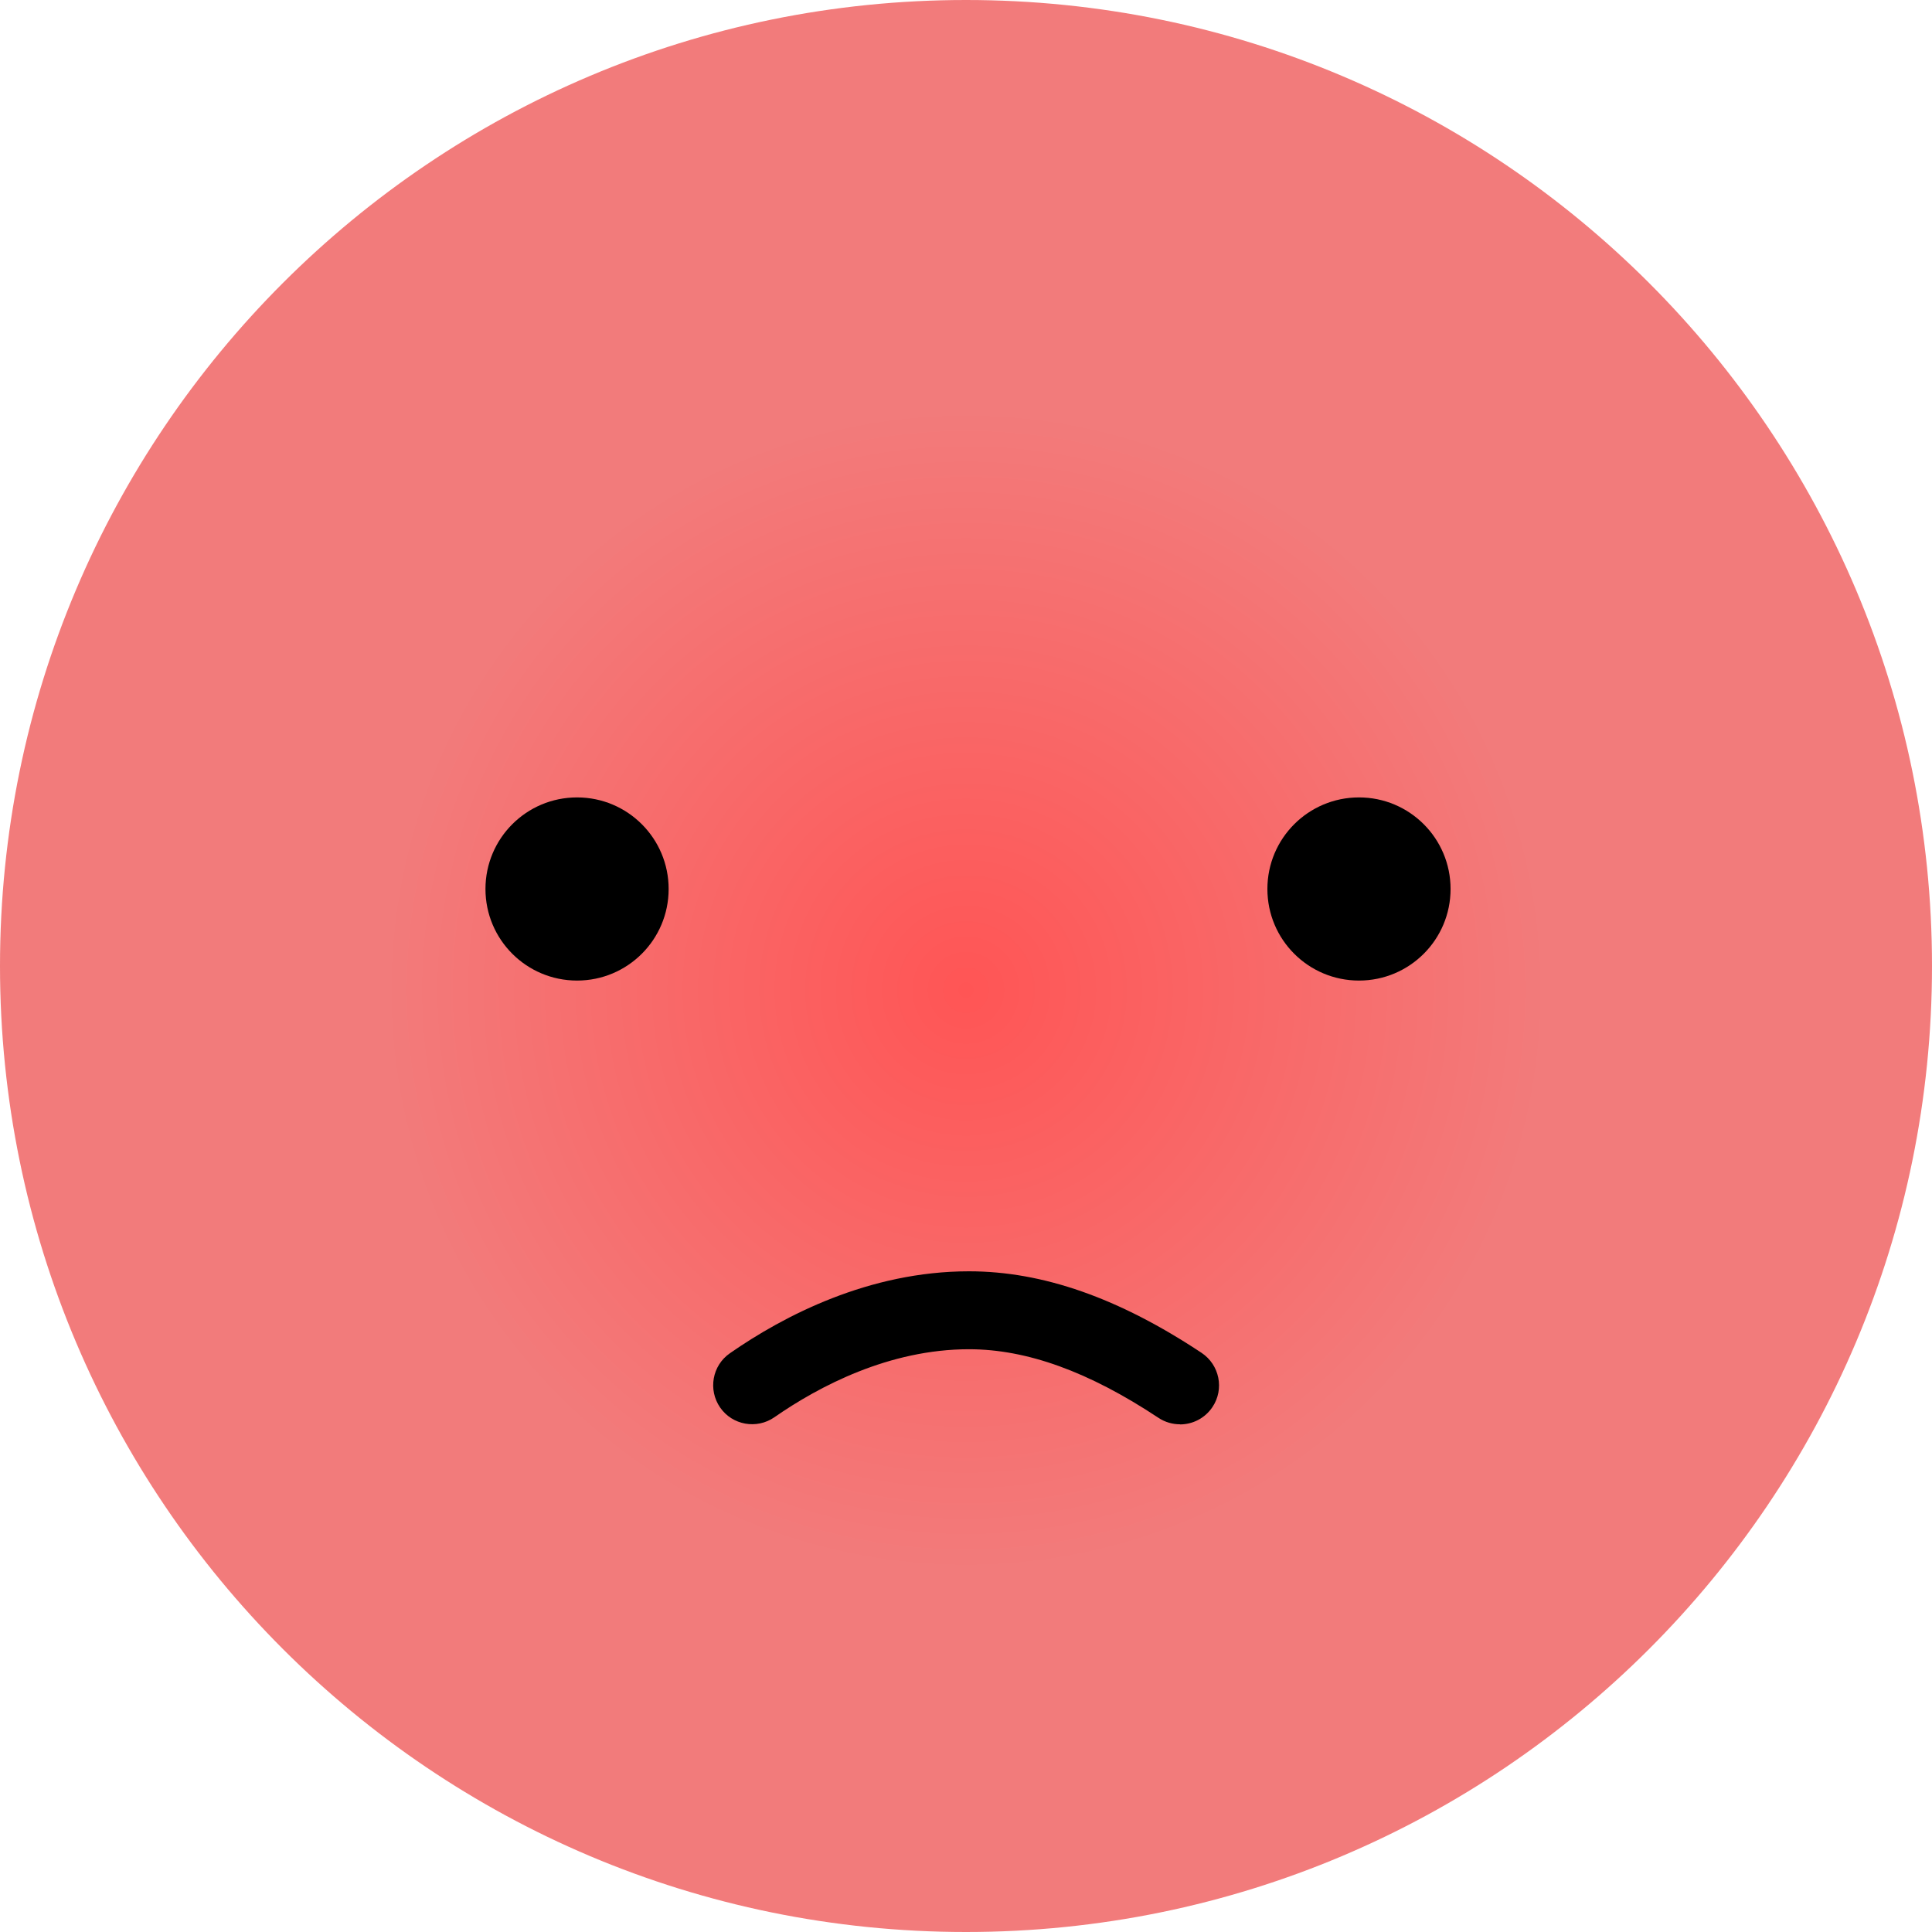 <svg width="80" height="80" viewBox="0 0 80 80" fill="none" xmlns="http://www.w3.org/2000/svg">
<path d="M40 80C62.091 80 80 62.091 80 40C80 17.909 62.091 5.4282e-06 40 3.49691e-06C17.909 1.56562e-06 -1.56562e-06 17.909 -3.49691e-06 40C-5.4282e-06 62.091 17.909 80 40 80Z" fill="#F27B7B"/>
<path d="M40 65C53.255 65 64 54.255 64 41C64 27.745 53.255 17 40 17C26.745 17 16 27.745 16 41C16 54.255 26.745 65 40 65Z" fill="url(#paint0_radial_456_4939)"/>
<path d="M27.687 36.811C27.687 38.907 25.99 40.603 23.895 40.603C21.799 40.603 20.102 38.907 20.102 36.811C20.102 34.716 21.799 33.019 23.895 33.019C25.99 33.019 27.687 34.716 27.687 36.811Z" fill="black"/>
<path d="M60.065 36.811C60.065 38.907 58.368 40.603 56.273 40.603C54.177 40.603 52.48 38.907 52.48 36.811C52.48 34.716 54.177 33.019 56.273 33.019C58.368 33.019 60.065 34.716 60.065 36.811Z" fill="black"/>
<path d="M48.86 58.977C48.553 58.977 48.241 58.89 47.966 58.707C45.09 56.8 42.521 55.869 40.124 55.869C36.822 55.869 33.918 57.398 32.065 58.686C31.333 59.192 30.326 59.014 29.819 58.282C29.313 57.549 29.491 56.542 30.223 56.036C32.453 54.484 35.981 52.642 40.124 52.642C43.178 52.642 46.329 53.746 49.755 56.019C50.498 56.515 50.703 57.517 50.207 58.26C49.895 58.729 49.383 58.982 48.86 58.982L48.86 58.977Z" fill="black"/>
<defs>
<radialGradient id="paint0_radial_456_4939" cx="0" cy="0" r="1" gradientUnits="userSpaceOnUse" gradientTransform="translate(40 41) rotate(90) scale(24 24)">
<stop stop-color="#FF5555"/>
<stop offset="1" stop-color="#F27B7B"/>
</radialGradient>
</defs>
</svg>

